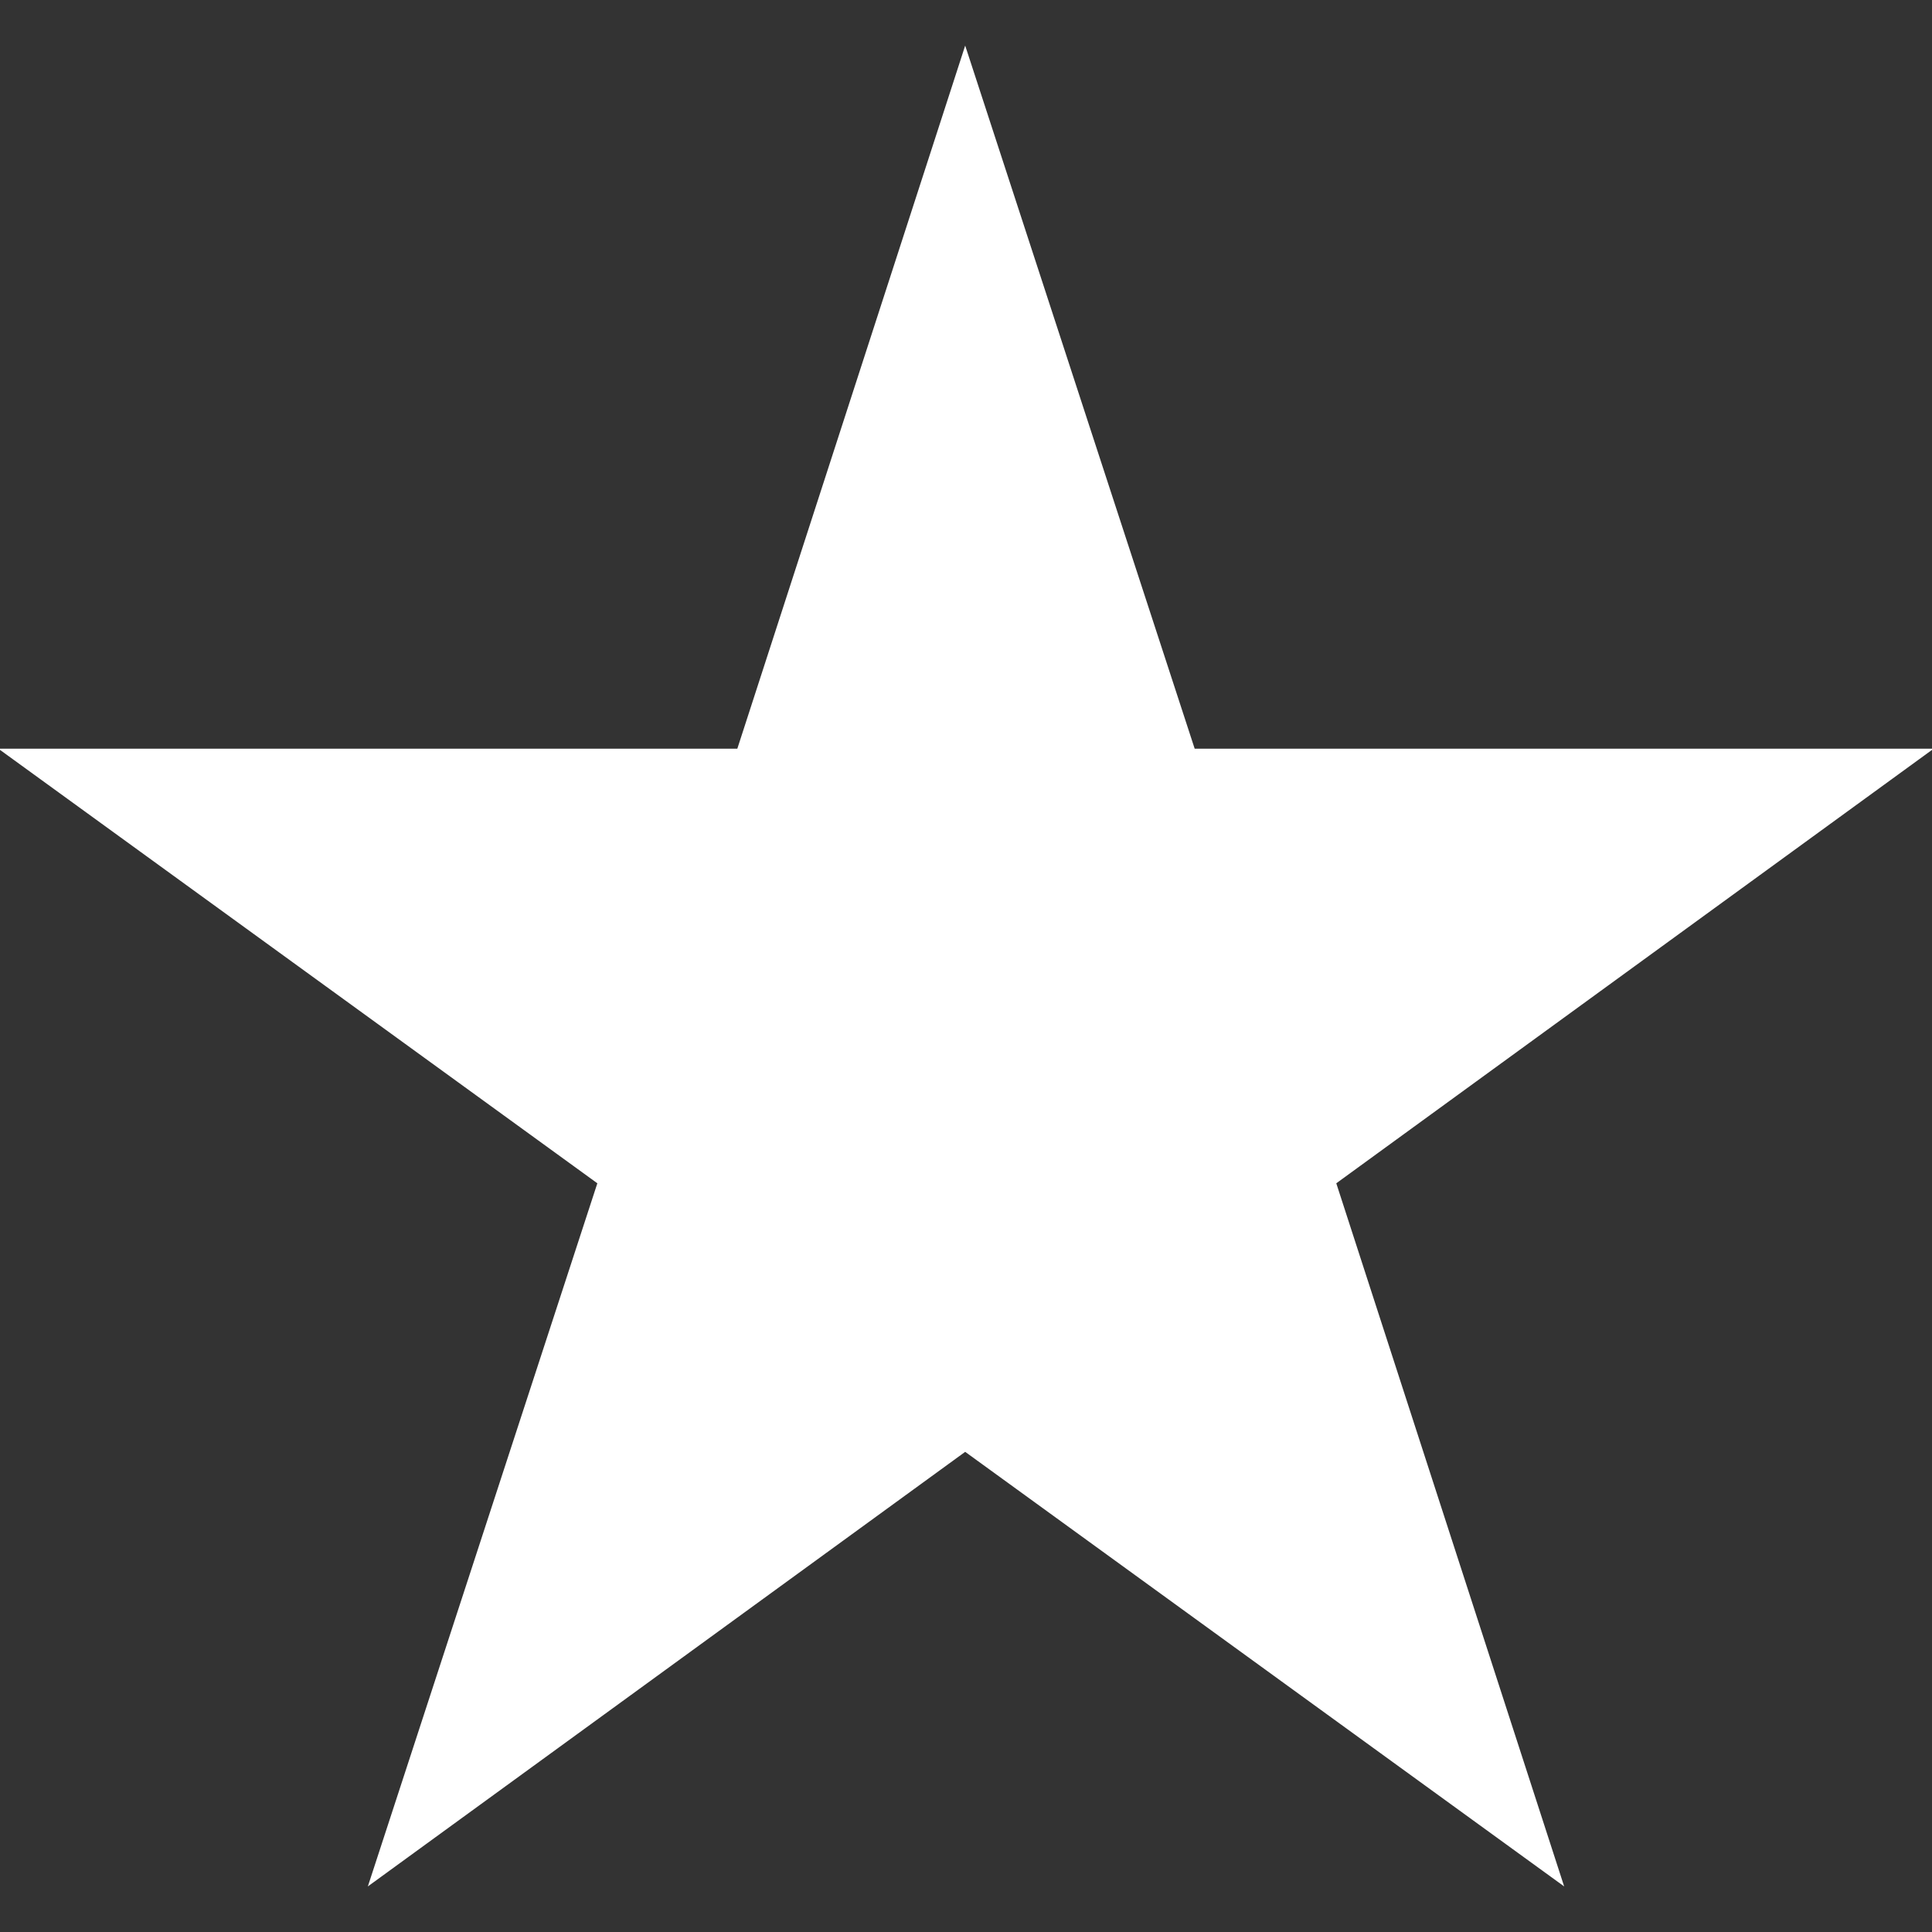 <?xml version="1.0" encoding="utf-8"?>
<svg version="1.1" xmlns="http://www.w3.org/2000/svg" xmlns:xlink="http://www.w3.org/1999/xlink" viewBox="0 0 118.7 118.7">
	<rect x="0" y="0" width="118.7" height="118.7" fill="#333333" stroke="none"/>
	<polygon fill="#FFF" points="73.4,46 59.3,2.8 45.3,46 -0.1,46 36.7,72.7 22.6,115.9 59.3,89.2 96.1,115.9 82.1,72.7 118.8,46 	"/>
</svg>
